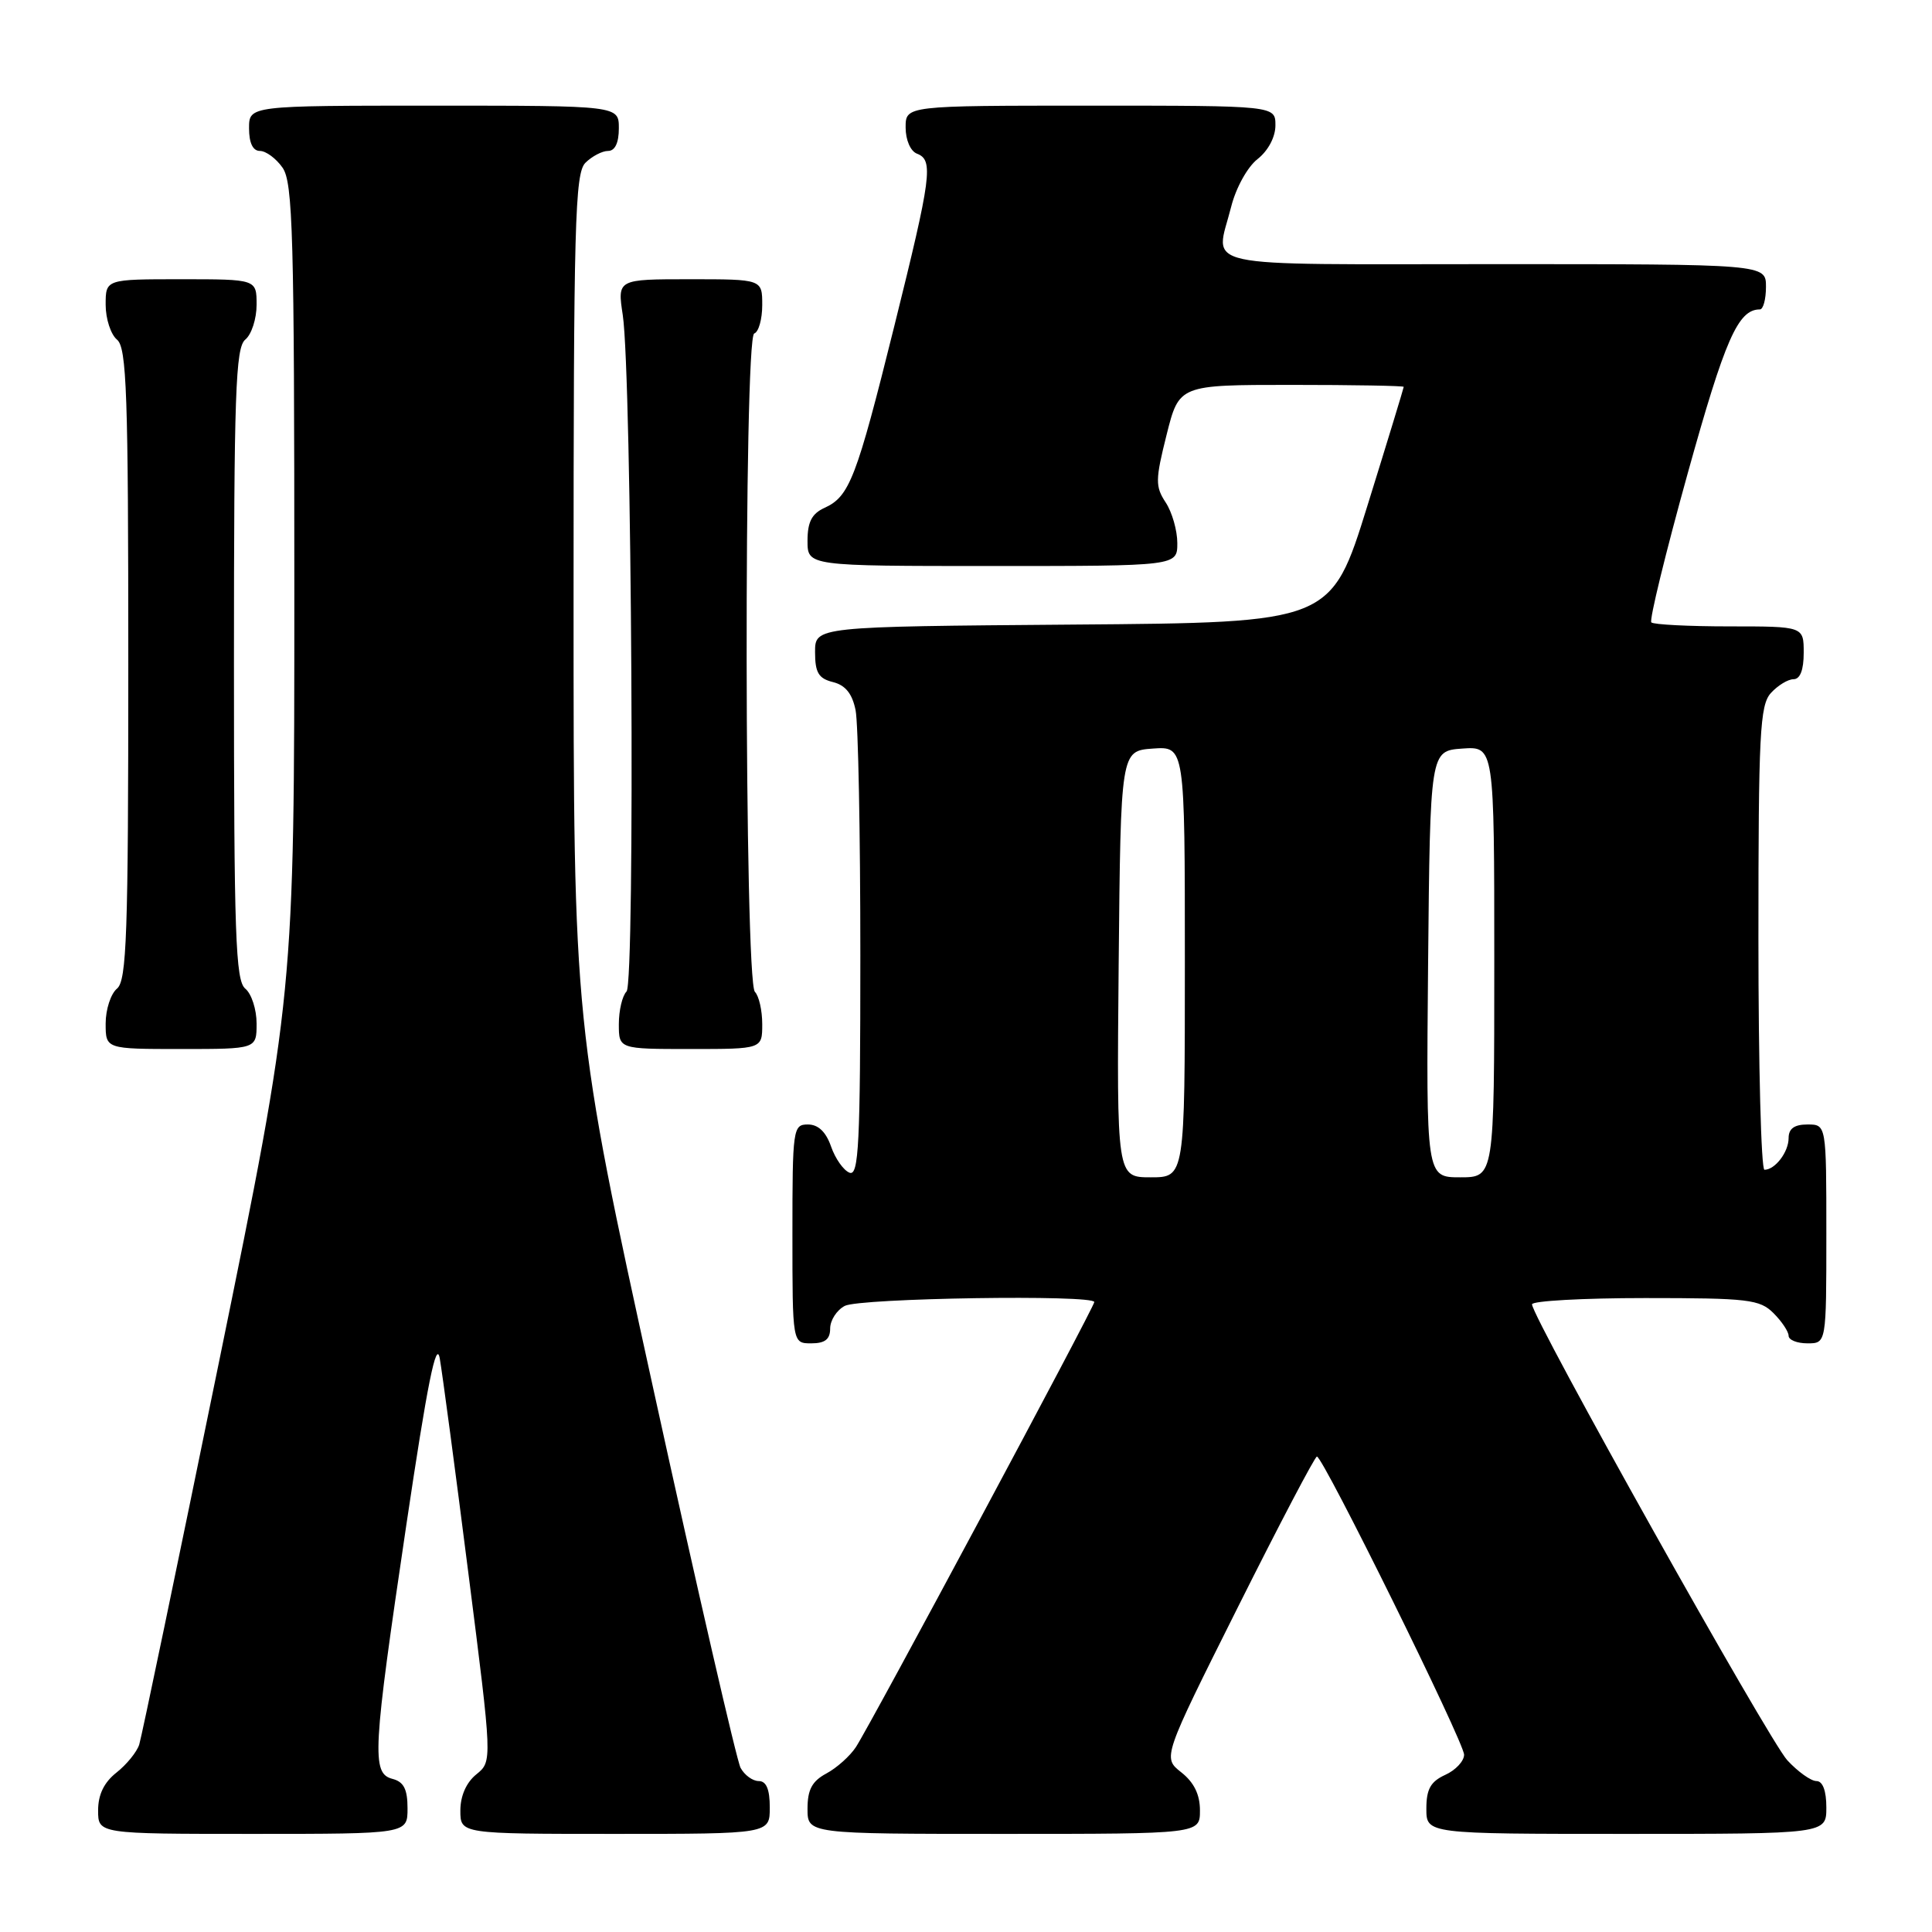 <?xml version="1.0" encoding="UTF-8" standalone="no"?>
<!DOCTYPE svg PUBLIC "-//W3C//DTD SVG 1.1//EN" "http://www.w3.org/Graphics/SVG/1.1/DTD/svg11.dtd" >
<svg xmlns="http://www.w3.org/2000/svg" xmlns:xlink="http://www.w3.org/1999/xlink" version="1.1" viewBox="0 0 256 256">
 <g >
 <path fill="currentColor"
d=" M 54.00 239.62 C 54.00 237.07 53.50 236.10 52.00 235.71 C 49.21 234.98 49.37 232.17 53.85 202.00 C 56.62 183.38 57.81 177.44 58.27 180.00 C 58.61 181.93 60.32 194.73 62.06 208.44 C 65.24 233.39 65.24 233.39 63.12 235.11 C 61.79 236.18 61.00 237.97 61.00 239.91 C 61.00 243.00 61.00 243.00 81.50 243.00 C 102.00 243.00 102.00 243.00 102.00 239.50 C 102.00 237.09 101.54 236.00 100.54 236.00 C 99.73 236.00 98.65 235.21 98.13 234.25 C 97.62 233.29 92.43 210.75 86.60 184.17 C 76.00 135.83 76.00 135.83 76.00 79.49 C 76.00 29.60 76.18 22.96 77.57 21.57 C 78.44 20.71 79.79 20.00 80.57 20.00 C 81.49 20.00 82.00 18.93 82.00 17.00 C 82.00 14.00 82.00 14.00 57.50 14.00 C 33.00 14.00 33.00 14.00 33.00 17.00 C 33.00 18.95 33.51 20.00 34.44 20.00 C 35.24 20.00 36.59 21.00 37.44 22.22 C 38.81 24.17 39.00 31.15 39.00 78.05 C 39.00 131.65 39.00 131.65 29.01 180.51 C 23.51 207.39 18.76 230.18 18.45 231.16 C 18.14 232.14 16.78 233.81 15.44 234.87 C 13.79 236.17 13.00 237.79 13.00 239.89 C 13.00 243.00 13.00 243.00 33.50 243.00 C 54.00 243.00 54.00 243.00 54.00 239.62 Z  M 159.00 239.89 C 159.00 237.78 158.21 236.17 156.52 234.84 C 154.05 232.89 154.05 232.89 164.03 212.95 C 169.52 201.98 174.23 193.00 174.50 193.00 C 175.31 193.00 194.00 230.86 194.00 232.51 C 194.00 233.35 192.88 234.56 191.50 235.18 C 189.56 236.07 189.00 237.07 189.00 239.66 C 189.00 243.00 189.00 243.00 215.50 243.00 C 242.00 243.00 242.00 243.00 242.00 239.50 C 242.00 237.28 241.52 236.00 240.69 236.00 C 239.96 236.00 238.23 234.76 236.83 233.25 C 234.39 230.61 203.00 174.55 203.00 172.83 C 203.00 172.38 209.75 172.00 218.00 172.00 C 231.67 172.00 233.18 172.18 235.00 174.00 C 236.10 175.10 237.00 176.45 237.00 177.00 C 237.00 177.55 238.12 178.00 239.50 178.00 C 242.00 178.00 242.00 178.00 242.00 163.50 C 242.00 149.00 242.00 149.00 239.50 149.00 C 237.76 149.00 237.00 149.55 237.00 150.80 C 237.00 152.65 235.21 155.00 233.80 155.00 C 233.36 155.00 233.00 141.20 233.00 124.33 C 233.00 97.19 233.19 93.45 234.65 91.83 C 235.57 90.82 236.92 90.00 237.65 90.00 C 238.53 90.00 239.00 88.77 239.00 86.50 C 239.00 83.00 239.00 83.00 229.17 83.00 C 223.76 83.00 219.10 82.76 218.81 82.47 C 218.52 82.19 220.69 73.30 223.63 62.72 C 228.58 44.92 230.30 41.00 233.19 41.00 C 233.64 41.00 234.00 39.65 234.00 38.00 C 234.00 35.00 234.00 35.00 198.00 35.00 C 157.74 35.00 161.04 35.72 163.13 27.42 C 163.76 24.90 165.29 22.13 166.63 21.08 C 168.04 19.97 169.00 18.16 169.00 16.61 C 169.00 14.00 169.00 14.00 144.50 14.00 C 120.00 14.00 120.00 14.00 120.00 16.89 C 120.00 18.54 120.64 20.03 121.50 20.36 C 123.72 21.21 123.44 23.32 118.48 43.29 C 113.48 63.40 112.56 65.79 109.26 67.29 C 107.57 68.06 107.00 69.16 107.00 71.66 C 107.00 75.00 107.00 75.00 131.50 75.00 C 156.00 75.00 156.00 75.00 156.00 71.96 C 156.00 70.30 155.31 67.87 154.46 66.58 C 153.07 64.46 153.08 63.59 154.58 57.61 C 156.24 51.00 156.24 51.00 171.12 51.00 C 179.30 51.00 186.00 51.12 186.00 51.26 C 186.00 51.40 183.84 58.49 181.19 67.01 C 176.38 82.50 176.38 82.50 142.19 82.76 C 108.00 83.03 108.00 83.03 108.00 86.40 C 108.00 89.13 108.46 89.90 110.37 90.38 C 112.03 90.79 112.93 91.92 113.37 94.11 C 113.72 95.84 114.00 110.45 114.00 126.59 C 114.00 151.63 113.79 155.86 112.57 155.39 C 111.78 155.09 110.68 153.53 110.12 151.92 C 109.44 149.97 108.42 149.00 107.05 149.00 C 105.08 149.00 105.00 149.54 105.00 163.50 C 105.00 178.00 105.00 178.00 107.50 178.00 C 109.32 178.00 110.00 177.46 110.00 176.04 C 110.00 174.95 110.87 173.60 111.93 173.04 C 113.87 172.00 145.00 171.52 145.00 172.53 C 145.00 173.19 115.35 228.54 113.41 231.50 C 112.63 232.69 110.86 234.27 109.49 235.00 C 107.60 236.02 107.00 237.14 107.00 239.67 C 107.00 243.00 107.00 243.00 133.00 243.00 C 159.00 243.00 159.00 243.00 159.00 239.89 Z  M 34.00 135.62 C 34.00 133.76 33.33 131.68 32.50 131.00 C 31.21 129.93 31.00 123.90 31.00 88.00 C 31.00 52.10 31.21 46.07 32.50 45.00 C 33.33 44.32 34.00 42.24 34.00 40.38 C 34.00 37.00 34.00 37.00 24.00 37.00 C 14.00 37.00 14.00 37.00 14.00 40.38 C 14.00 42.24 14.68 44.32 15.50 45.00 C 16.79 46.07 17.00 52.10 17.00 88.00 C 17.00 123.90 16.79 129.93 15.50 131.00 C 14.68 131.68 14.00 133.76 14.00 135.62 C 14.00 139.00 14.00 139.00 24.00 139.00 C 34.00 139.00 34.00 139.00 34.00 135.62 Z  M 101.00 135.70 C 101.00 133.88 100.56 131.96 100.03 131.43 C 98.63 130.03 98.54 44.65 99.94 44.19 C 100.52 43.99 101.00 42.30 101.00 40.42 C 101.00 37.00 101.00 37.00 91.40 37.00 C 81.80 37.00 81.80 37.00 82.52 41.75 C 83.72 49.73 84.18 130.22 83.02 131.38 C 82.46 131.94 82.00 133.88 82.00 135.70 C 82.00 139.00 82.00 139.00 91.50 139.00 C 101.00 139.00 101.00 139.00 101.00 135.70 Z  M 148.23 127.75 C 148.50 99.50 148.50 99.50 152.75 99.19 C 157.00 98.89 157.00 98.89 157.00 127.44 C 157.00 156.00 157.00 156.00 152.48 156.00 C 147.97 156.00 147.97 156.00 148.23 127.75 Z  M 189.23 127.75 C 189.50 99.50 189.50 99.50 193.75 99.19 C 198.00 98.89 198.00 98.89 198.00 127.44 C 198.00 156.00 198.00 156.00 193.48 156.00 C 188.97 156.00 188.97 156.00 189.23 127.75 Z "/>
</g>
</svg>